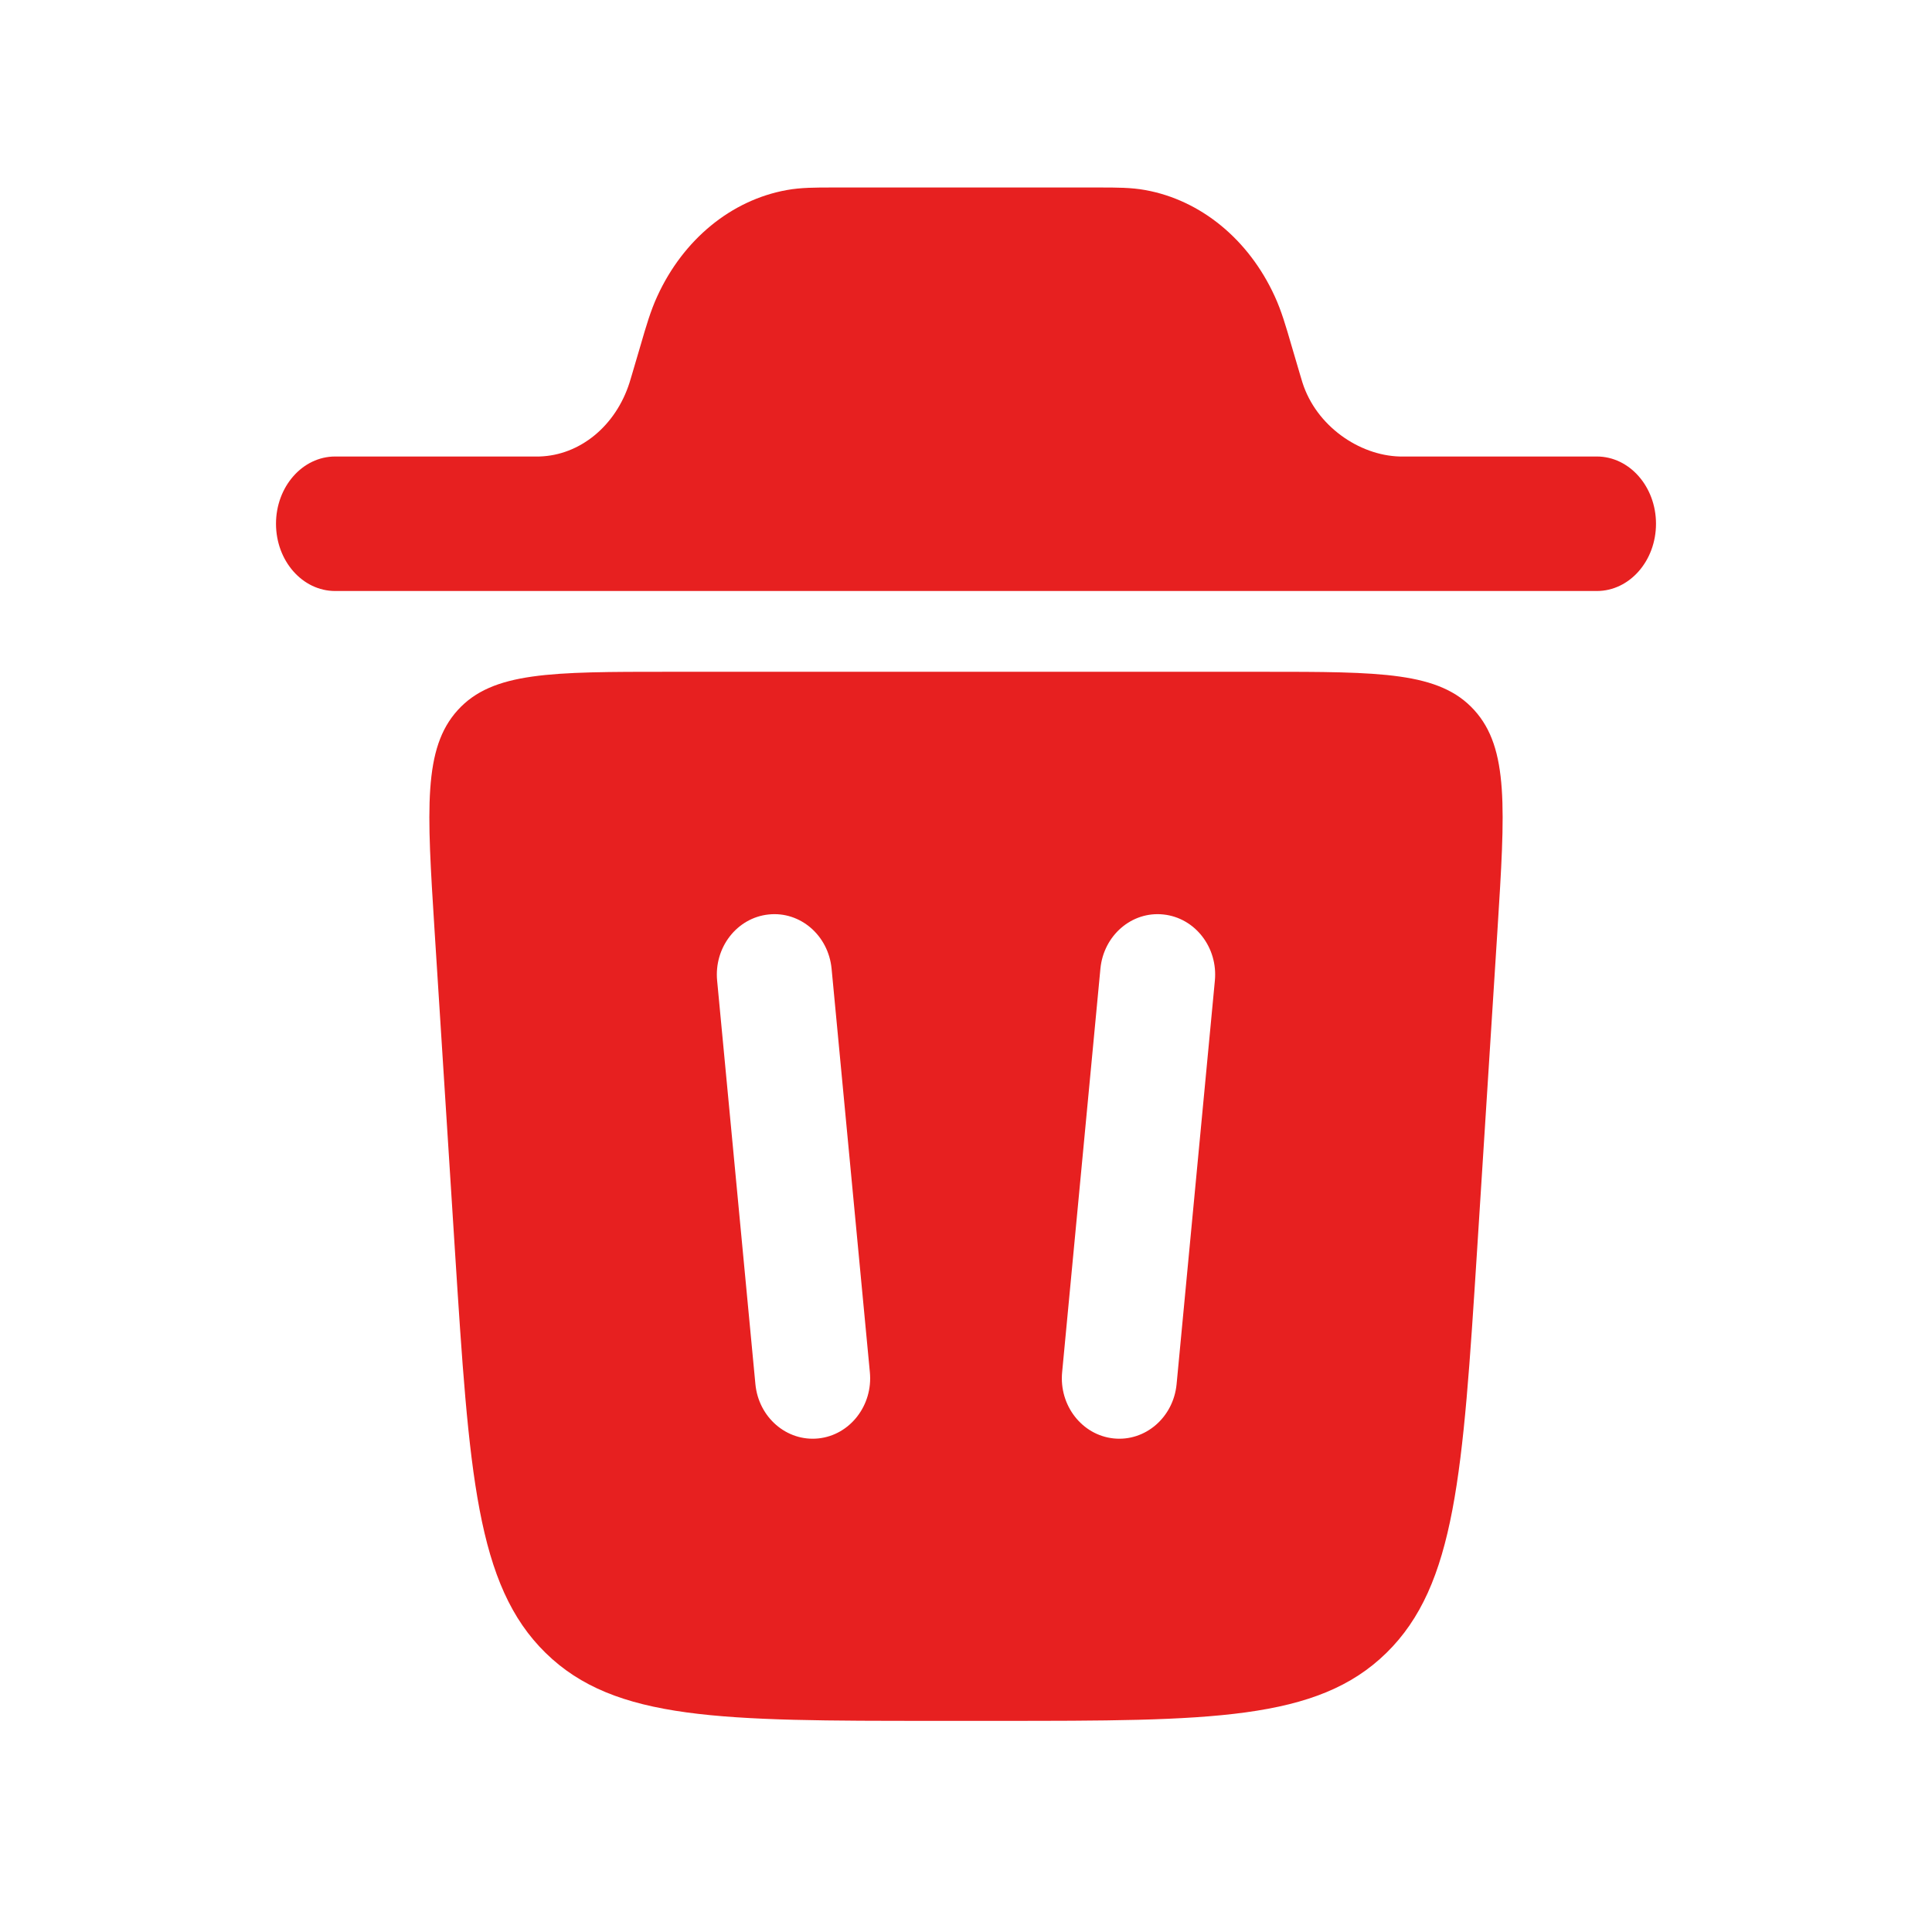 <svg width="21" height="21" viewBox="0 0 21 21" fill="none" xmlns="http://www.w3.org/2000/svg">
<path d="M3 5.693C3 5.29 3.288 4.962 3.643 4.962L5.863 4.962C6.304 4.949 6.693 4.63 6.843 4.158C6.847 4.146 6.852 4.131 6.868 4.075L6.964 3.749C7.022 3.549 7.073 3.374 7.145 3.219C7.427 2.603 7.948 2.175 8.551 2.066C8.704 2.038 8.865 2.038 9.051 2.038H11.949C12.135 2.038 12.296 2.038 12.449 2.066C13.052 2.175 13.573 2.603 13.855 3.219C13.927 3.374 13.978 3.549 14.036 3.749L14.132 4.075C14.148 4.131 14.153 4.146 14.157 4.158C14.307 4.63 14.773 4.95 15.214 4.962H17.357C17.712 4.962 18 5.29 18 5.693C18 6.097 17.712 6.424 17.357 6.424H3.643C3.288 6.424 3 6.097 3 5.693Z" fill="#E72020"/>
<path fill-rule="evenodd" clip-rule="evenodd" d="M10.163 18.705H10.837C13.156 18.705 14.315 18.705 15.069 17.967C15.823 17.229 15.9 16.017 16.055 13.595L16.277 10.106C16.36 8.791 16.402 8.134 16.024 7.718C15.646 7.302 15.007 7.302 13.73 7.302H7.27C5.993 7.302 5.354 7.302 4.976 7.718C4.598 8.134 4.64 8.791 4.723 10.106L4.945 13.595C5.1 16.017 5.177 17.229 5.931 17.967C6.685 18.705 7.844 18.705 10.163 18.705ZM13.205 10.66C13.24 10.298 12.989 9.976 12.646 9.94C12.302 9.903 11.996 10.167 11.961 10.529L11.545 14.915C11.51 15.276 11.761 15.599 12.104 15.635C12.448 15.671 12.754 15.407 12.789 15.046L13.205 10.66ZM8.354 9.94C8.698 9.903 9.004 10.167 9.039 10.529L9.455 14.915C9.49 15.276 9.239 15.599 8.896 15.635C8.552 15.671 8.246 15.407 8.211 15.046L7.795 10.66C7.76 10.298 8.011 9.976 8.354 9.94Z" fill="#E72020"/>
</svg>
